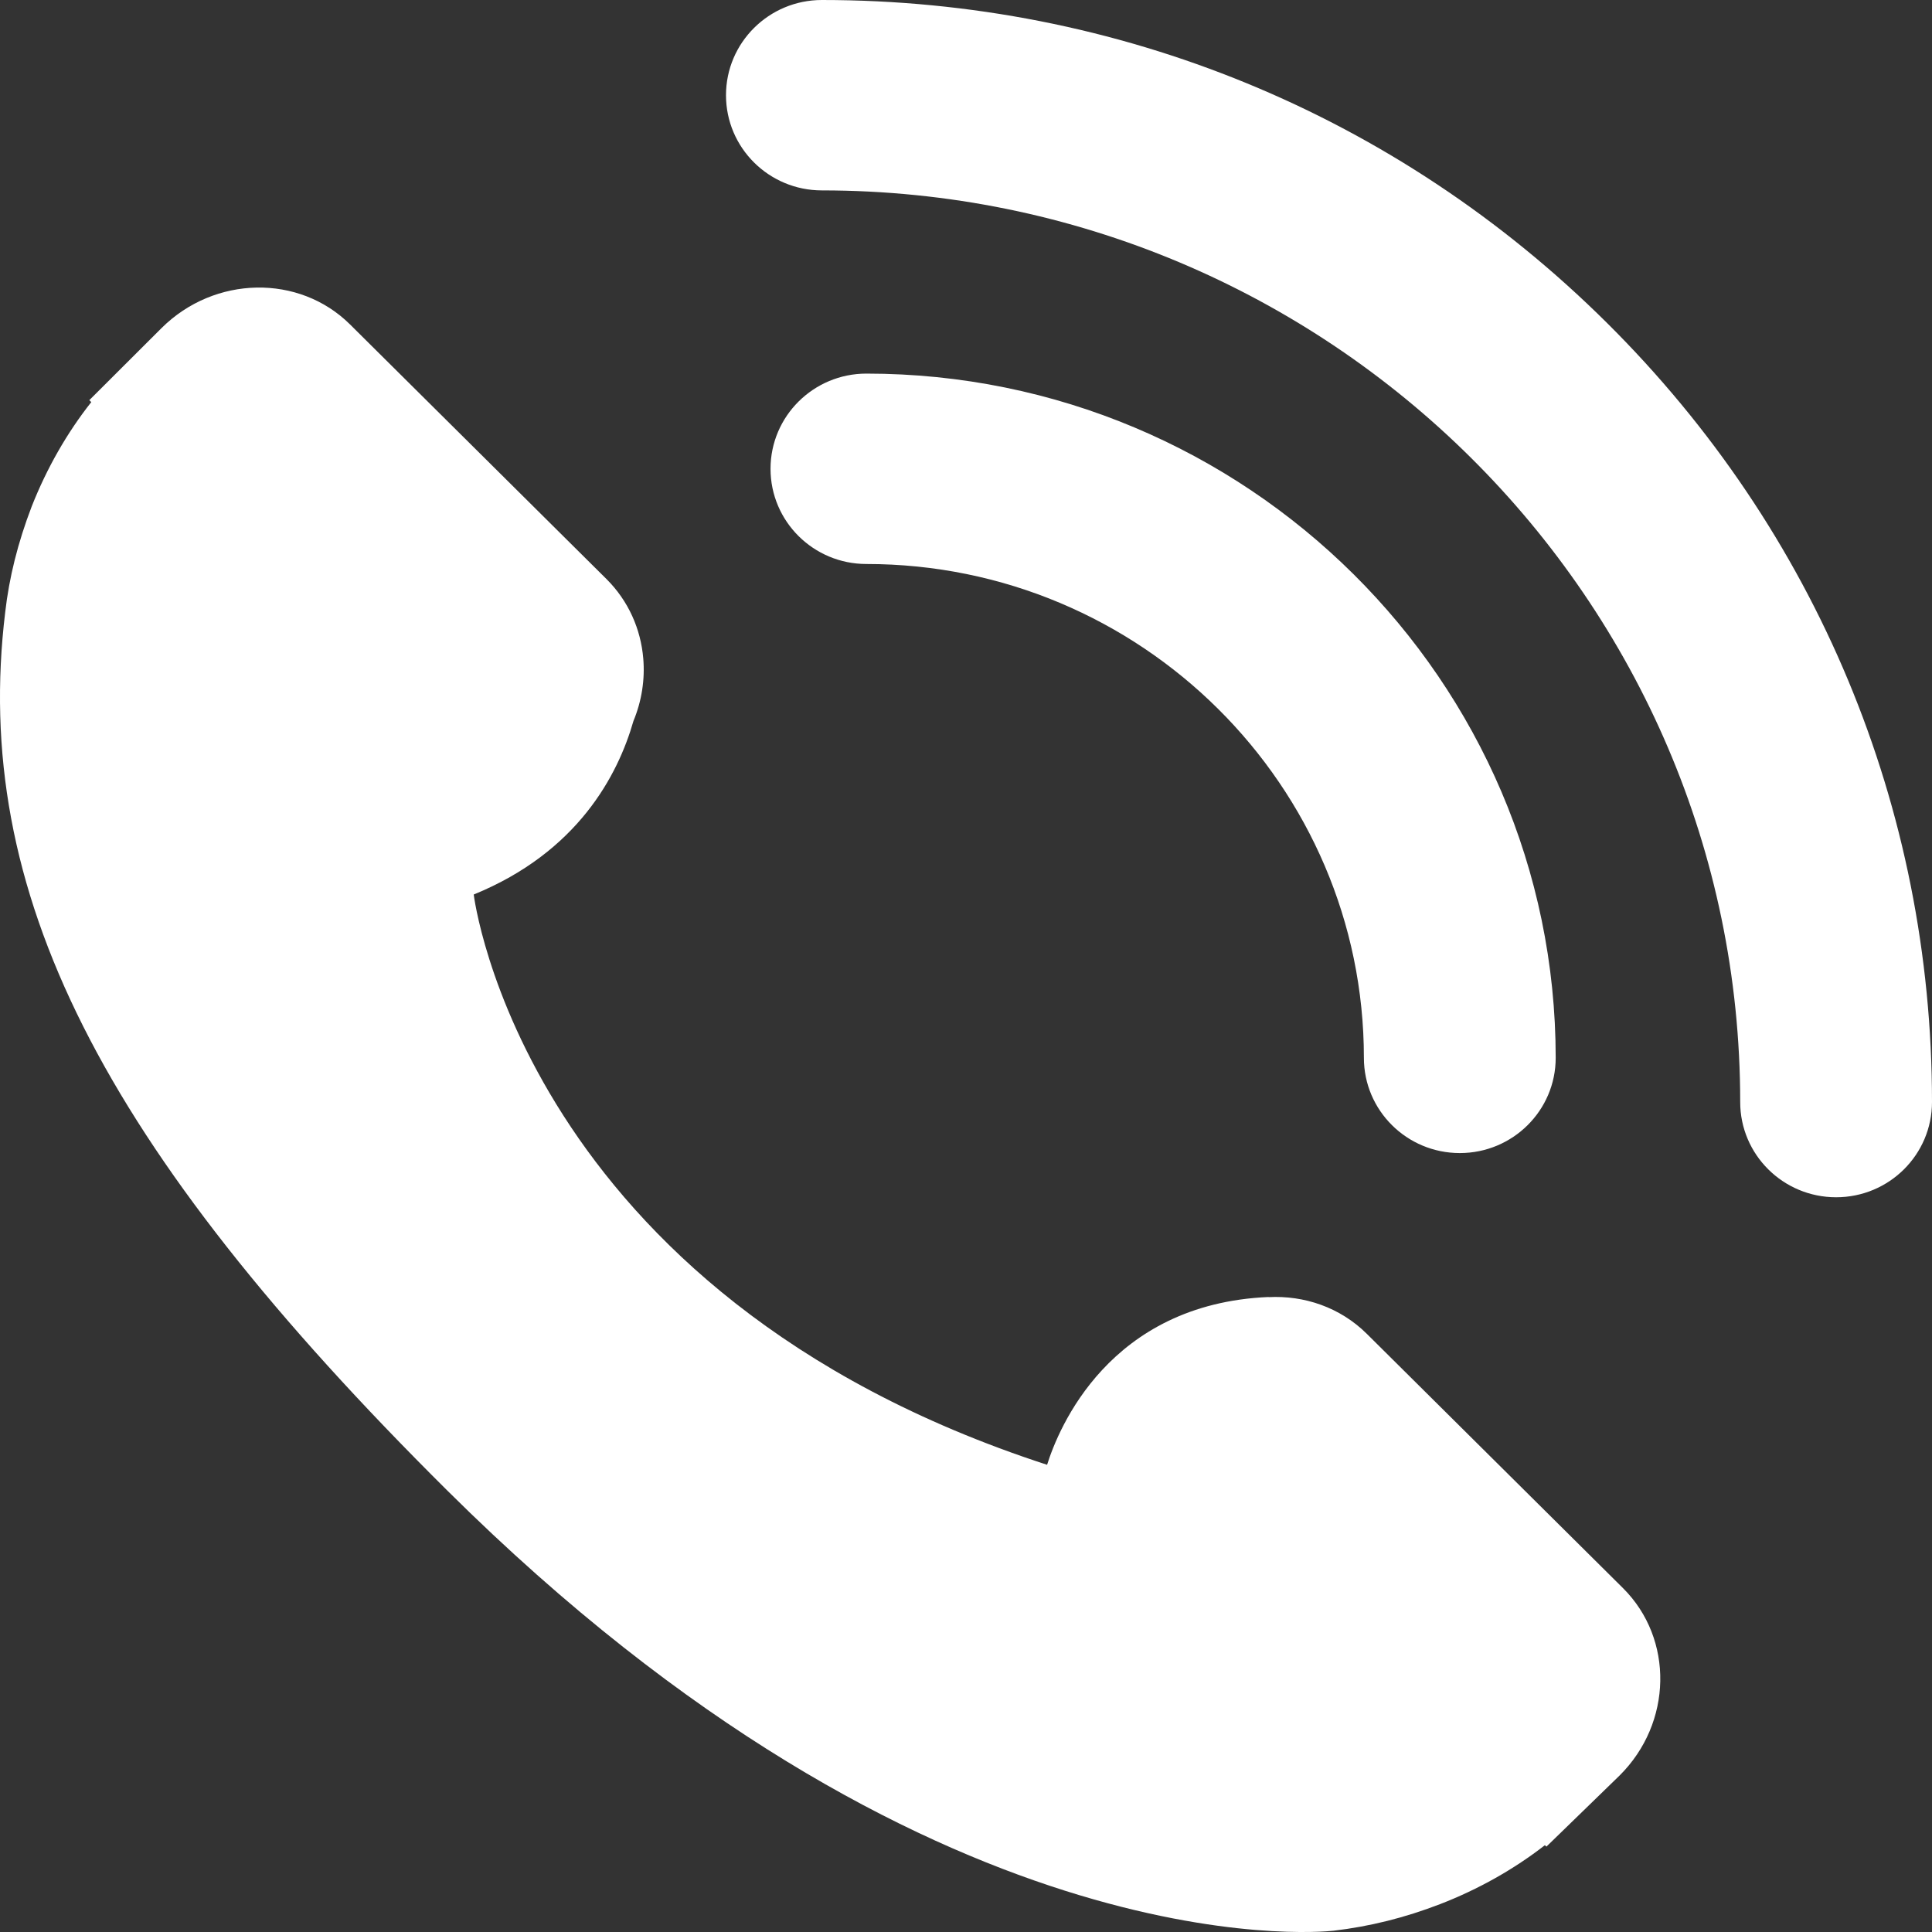 <svg width="25" height="25" viewBox="0 0 40 40" fill="none" xmlns="http://www.w3.org/2000/svg">
<rect x="0" y="0" width="40" height="40" fill="#333333" stroke="none"/>
<path d="M28.295 27.612C27.743 27.066 27.001 26.817 26.263 26.856L26.266 26.853C22.962 26.993 21.914 29.576 21.679 30.327C10.805 26.792 9.808 18.52 9.808 18.52L11.914 15.588L9.808 18.52C11.96 17.642 12.792 16.054 13.115 14.927C13.287 14.512 13.355 14.067 13.318 13.632V13.64V13.632C13.267 13.028 13.014 12.444 12.557 11.989L7.248 6.718C6.194 5.671 4.442 5.703 3.346 6.791L1.849 8.285L1.89 8.325C1.388 8.96 0.969 9.693 0.657 10.484C0.369 11.236 0.19 11.954 0.108 12.673C-0.592 18.443 2.063 23.715 9.27 30.869C19.232 40.758 27.26 40.011 27.606 39.974C28.361 39.885 29.084 39.705 29.818 39.422C30.608 39.116 31.345 38.701 31.985 38.203L32.017 38.232L33.533 36.759C34.627 35.671 34.658 33.933 33.604 32.882L28.295 27.612ZM13.318 13.662V13.647V13.662ZM13.212 14.531C13.212 14.53 13.212 14.529 13.212 14.528C13.212 14.53 13.212 14.53 13.212 14.531ZM13.317 13.695C13.317 13.691 13.317 13.686 13.318 13.682C13.317 13.686 13.317 13.691 13.317 13.695ZM38.015 24.788C36.918 24.788 36.029 23.905 36.029 22.817C36.029 12.41 27.5 3.942 17.016 3.942C15.92 3.942 15.031 3.06 15.031 1.971C15.031 0.883 15.92 0 17.016 0C23.155 0 28.927 2.373 33.268 6.683C37.609 10.992 40 16.722 40 22.816C40 23.905 39.112 24.788 38.015 24.788L38.015 24.788ZM30.224 23.873C29.127 23.873 28.238 22.99 28.238 21.902C28.238 16.264 23.618 11.677 17.938 11.677C16.842 11.677 15.953 10.795 15.953 9.706C15.953 8.618 16.842 7.735 17.938 7.735C25.807 7.735 32.209 14.09 32.209 21.902C32.209 22.99 31.32 23.873 30.224 23.873Z" fill="white"/>
</svg>
